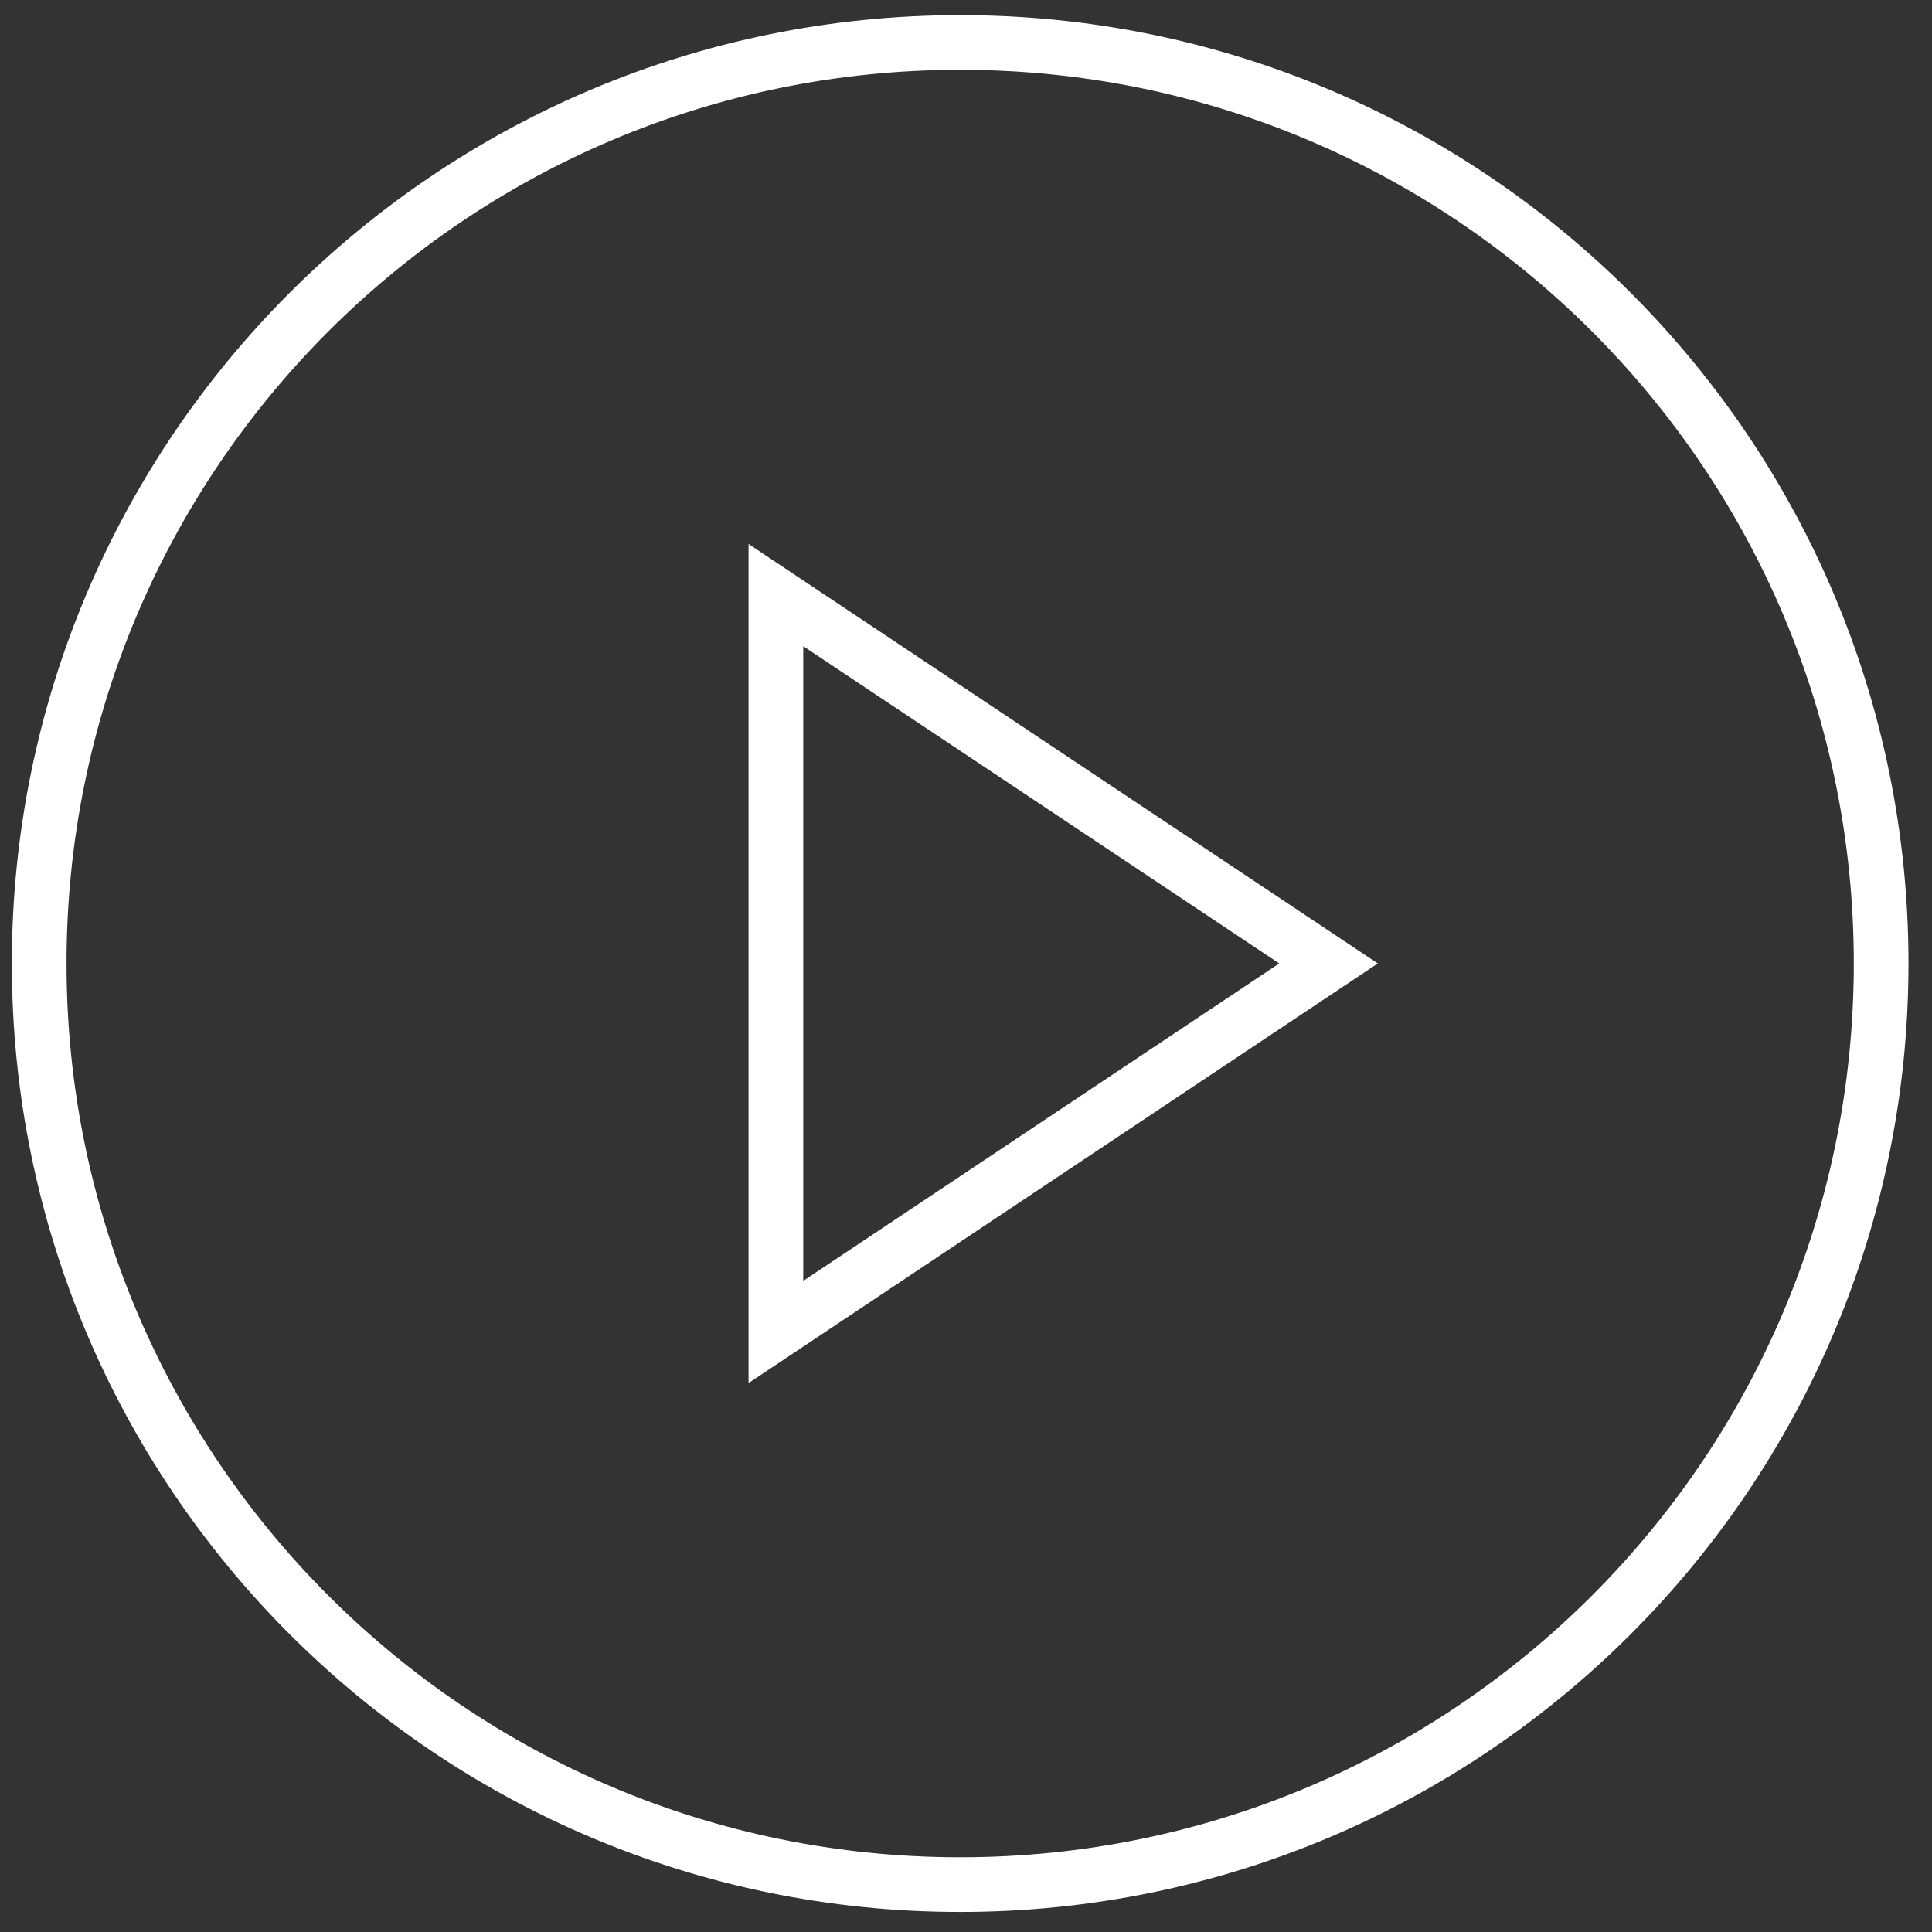 <svg version="1.2" baseProfile="tiny-ps" xmlns="http://www.w3.org/2000/svg" viewBox="0 0 106 106" width="106" height="106">
	<rect x="0" y="0" width="106" height="106" fill="#333333" stroke="none"/>
	<title>Icon feather-play-circle</title>
	<style>
		tspan { white-space:pre }
		.shp0 { fill: none;stroke: #ffffff;stroke-linecap:round;stroke-width: 3 } 
	</style>
	<g id="Icon feather-play-circle">
		<path id="Path 11953" class="shp0" d="M103.21 52.86C103.21 80.77 80.59 103.4 52.68 103.4C24.77 103.4 2.15 80.77 2.15 52.86C2.15 24.95 24.77 2.33 52.68 2.33C80.59 2.33 103.21 24.95 103.21 52.86Z" />
		<path id="Path 11954" class="shp0" d="M42.57 32.65L72.89 52.86L42.57 73.08L42.57 32.65Z" />
	</g>
</svg>